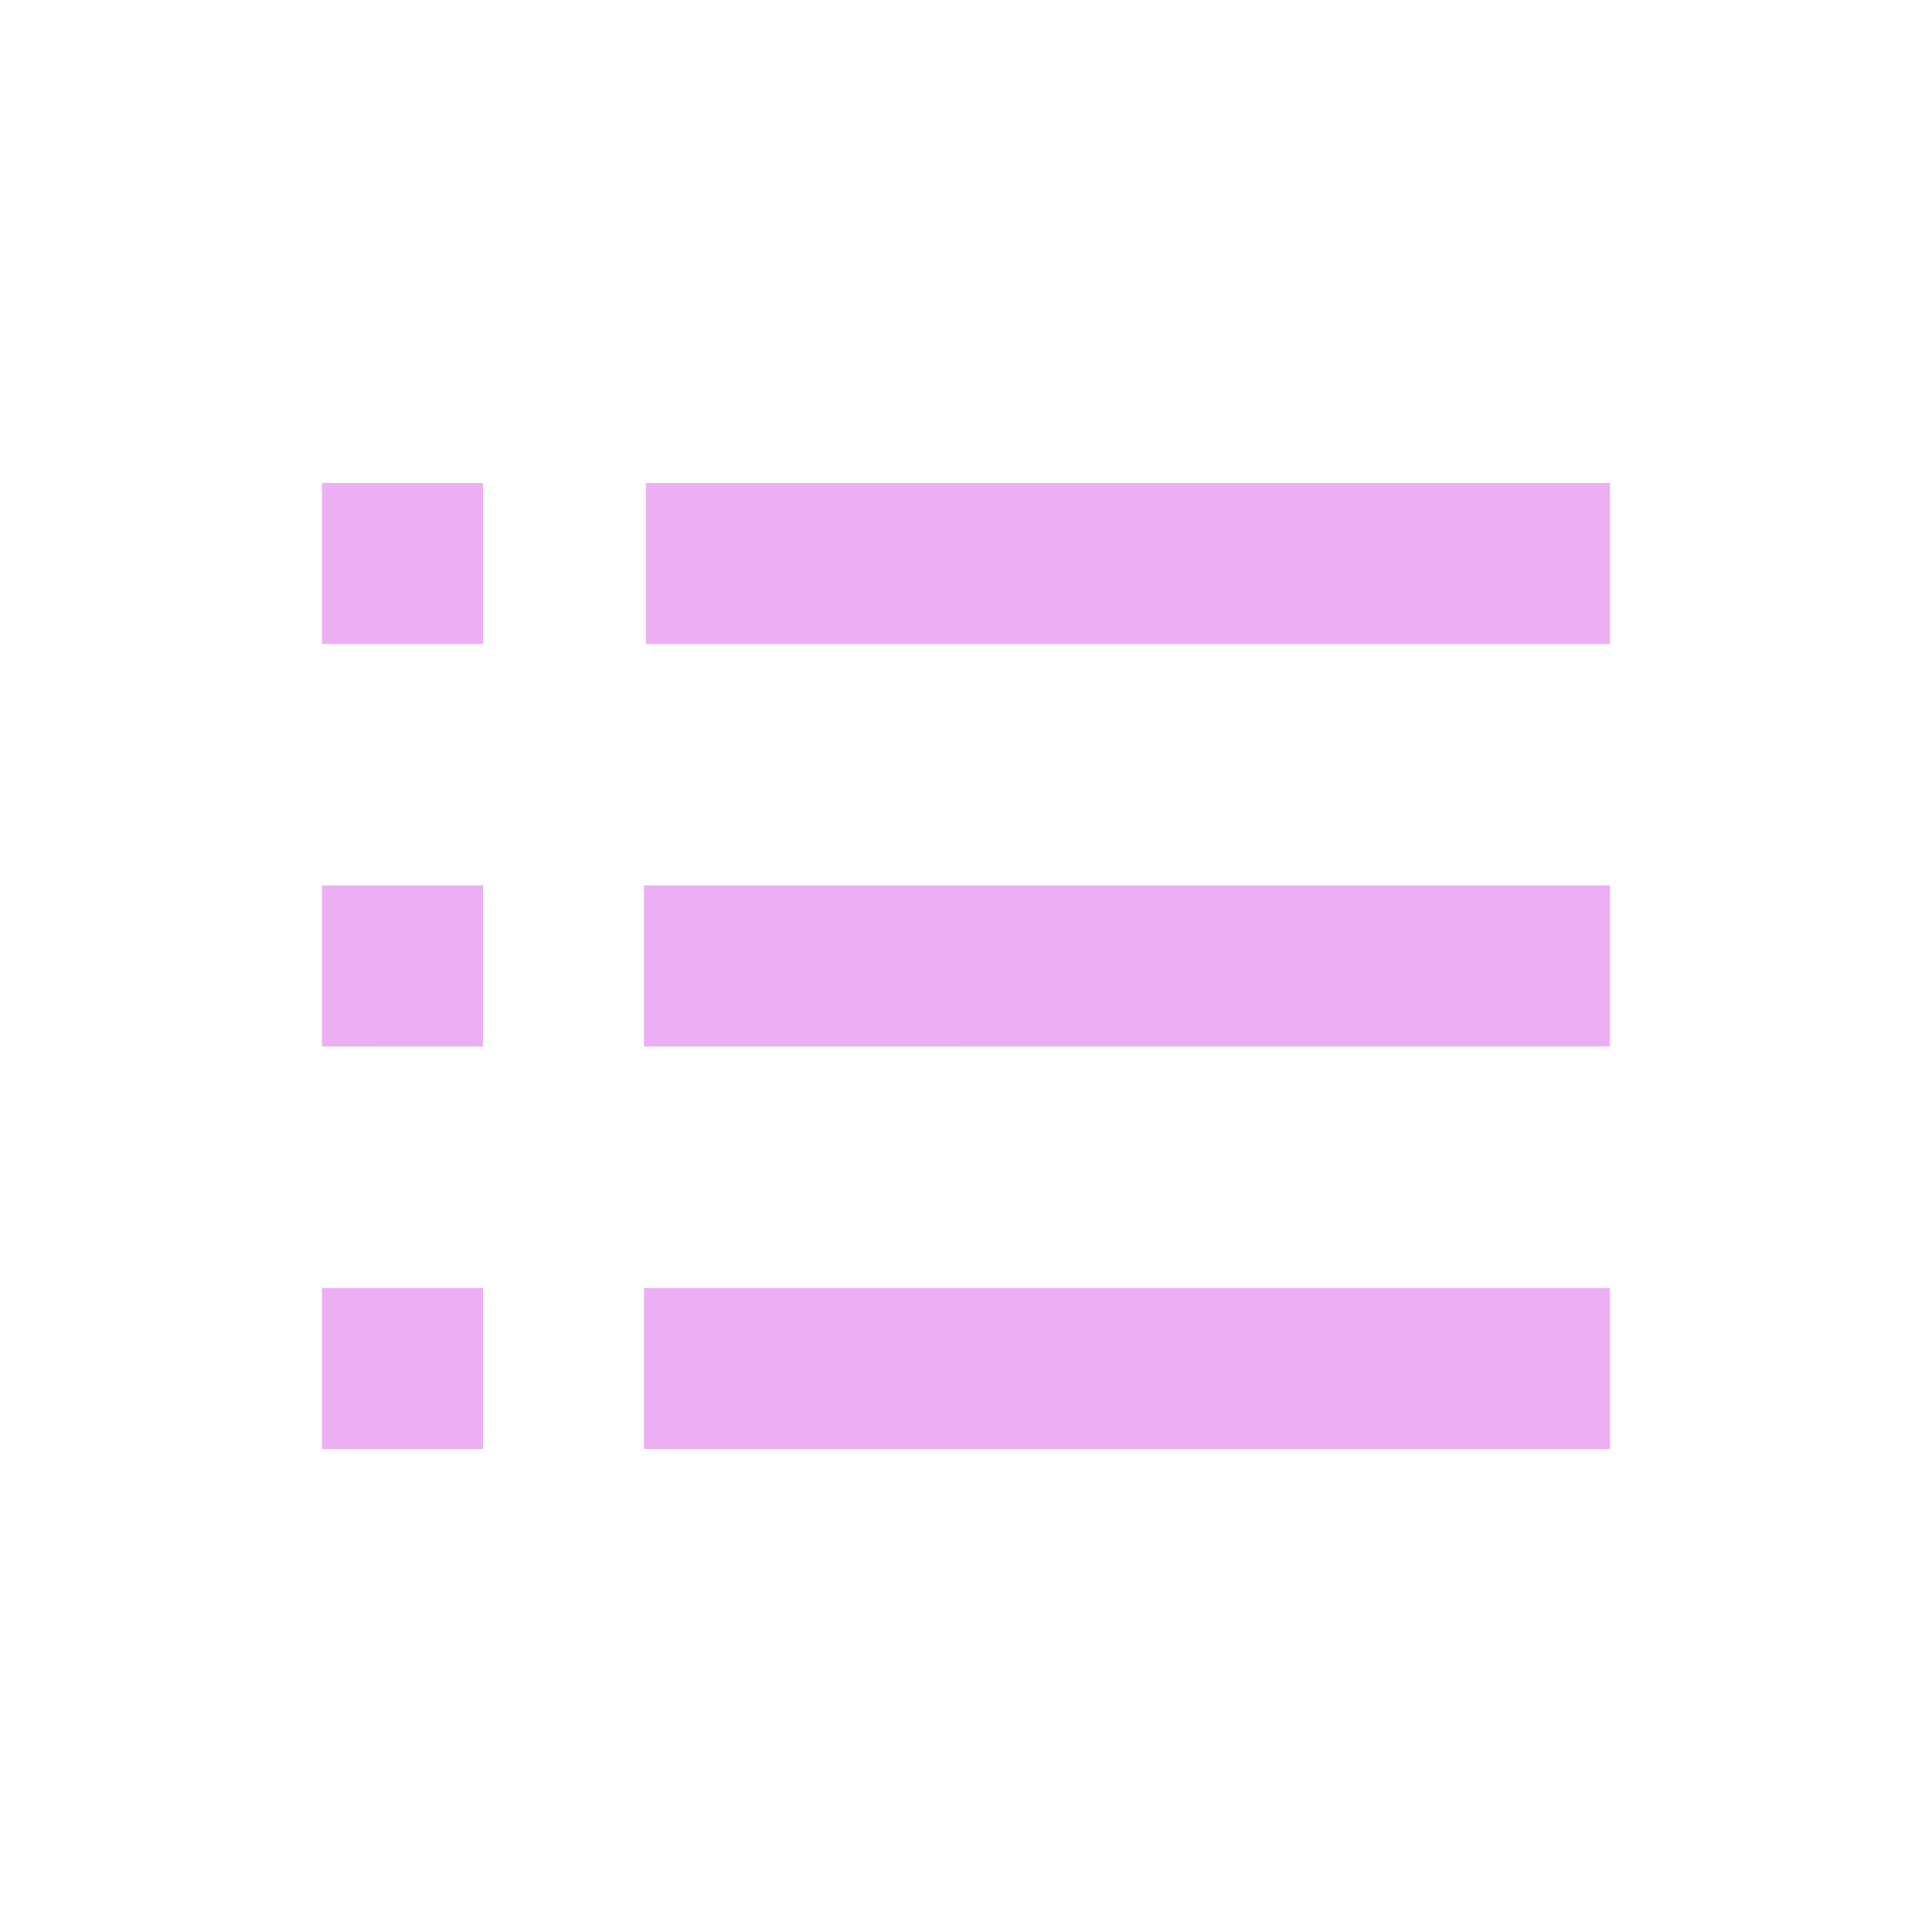 <svg xmlns="http://www.w3.org/2000/svg" width="24" height="24" viewBox="0 0 24 24" style="fill: rgba(236, 172, 243, 0.96);transform: ;msFilter:;"><path d="M4 6h2v2H4zm0 5h2v2H4zm0 5h2v2H4zm16-8V6H8.023v2H18.8zM8 11h12v2H8zm0 5h12v2H8z"></path></svg>